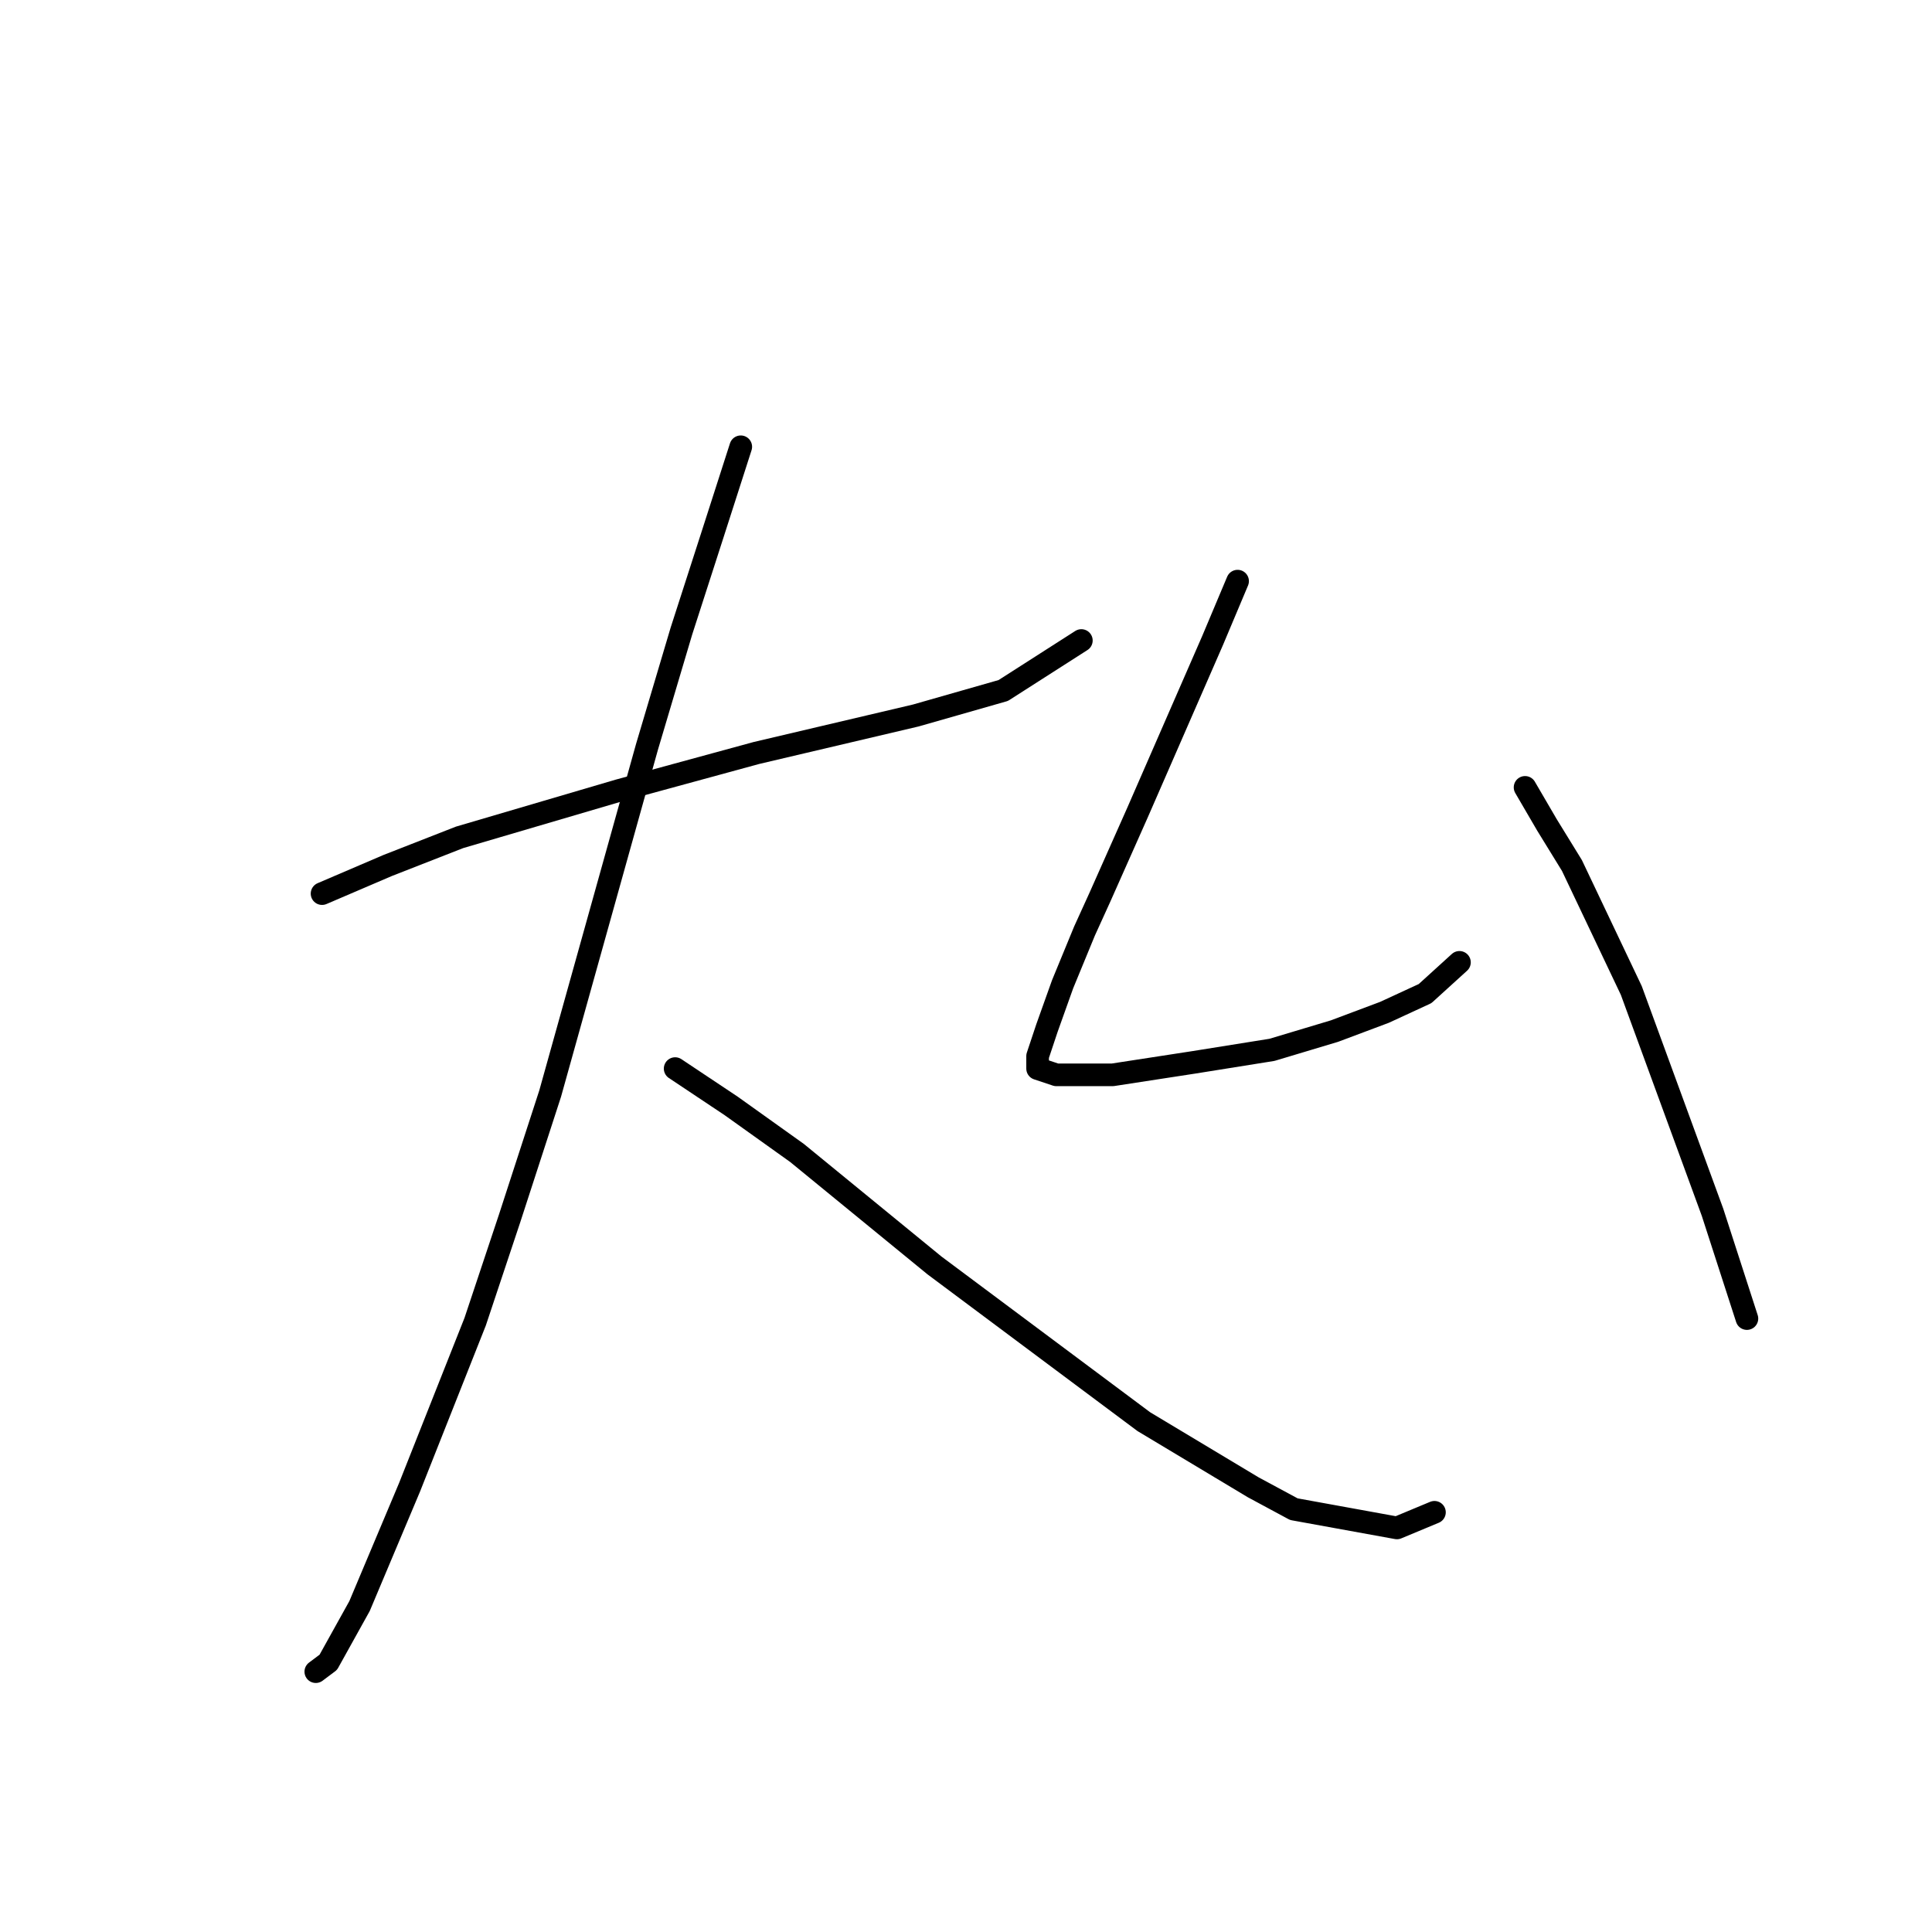 <?xml version="1.0" standalone="no"?>
    <svg width="256" height="256" xmlns="http://www.w3.org/2000/svg" version="1.1">
    <polyline stroke="black" stroke-width="3" stroke-linecap="round" fill="transparent" stroke-linejoin="round" points="42.674 118.408 51.369 114.682 60.892 110.955 82.008 104.745 100.226 99.776 121.341 94.808 132.934 91.496 143.285 84.871 143.285 84.871 " />
        <polyline stroke="black" stroke-width="3" stroke-linecap="round" fill="transparent" stroke-linejoin="round" points="98.155 59.201 94.429 70.794 90.289 83.629 85.734 98.948 72.899 144.906 67.517 161.468 62.962 175.131 54.267 197.075 47.643 212.808 43.502 220.261 41.846 221.503 41.846 221.503 " />
        <polyline stroke="black" stroke-width="3" stroke-linecap="round" fill="transparent" stroke-linejoin="round" points="89.461 141.594 96.913 146.562 105.608 152.773 123.826 167.678 151.566 188.38 166.057 197.075 171.44 199.973 185.103 202.457 190.072 200.387 190.072 200.387 " />
        <polyline stroke="black" stroke-width="3" stroke-linecap="round" fill="transparent" stroke-linejoin="round" points="163.987 77.004 160.675 84.871 150.738 107.643 145.77 118.822 143.699 123.376 140.801 130.415 138.731 136.212 137.489 139.938 137.489 141.594 139.973 142.422 147.426 142.422 158.191 140.766 168.542 139.11 176.822 136.626 183.447 134.141 188.829 131.657 193.384 127.517 193.384 127.517 " />
        <polyline stroke="black" stroke-width="3" stroke-linecap="round" fill="transparent" stroke-linejoin="round" points="202.079 104.331 204.977 109.299 208.289 114.682 216.156 131.243 226.921 160.64 231.475 174.717 231.475 174.717 " />
        </svg>